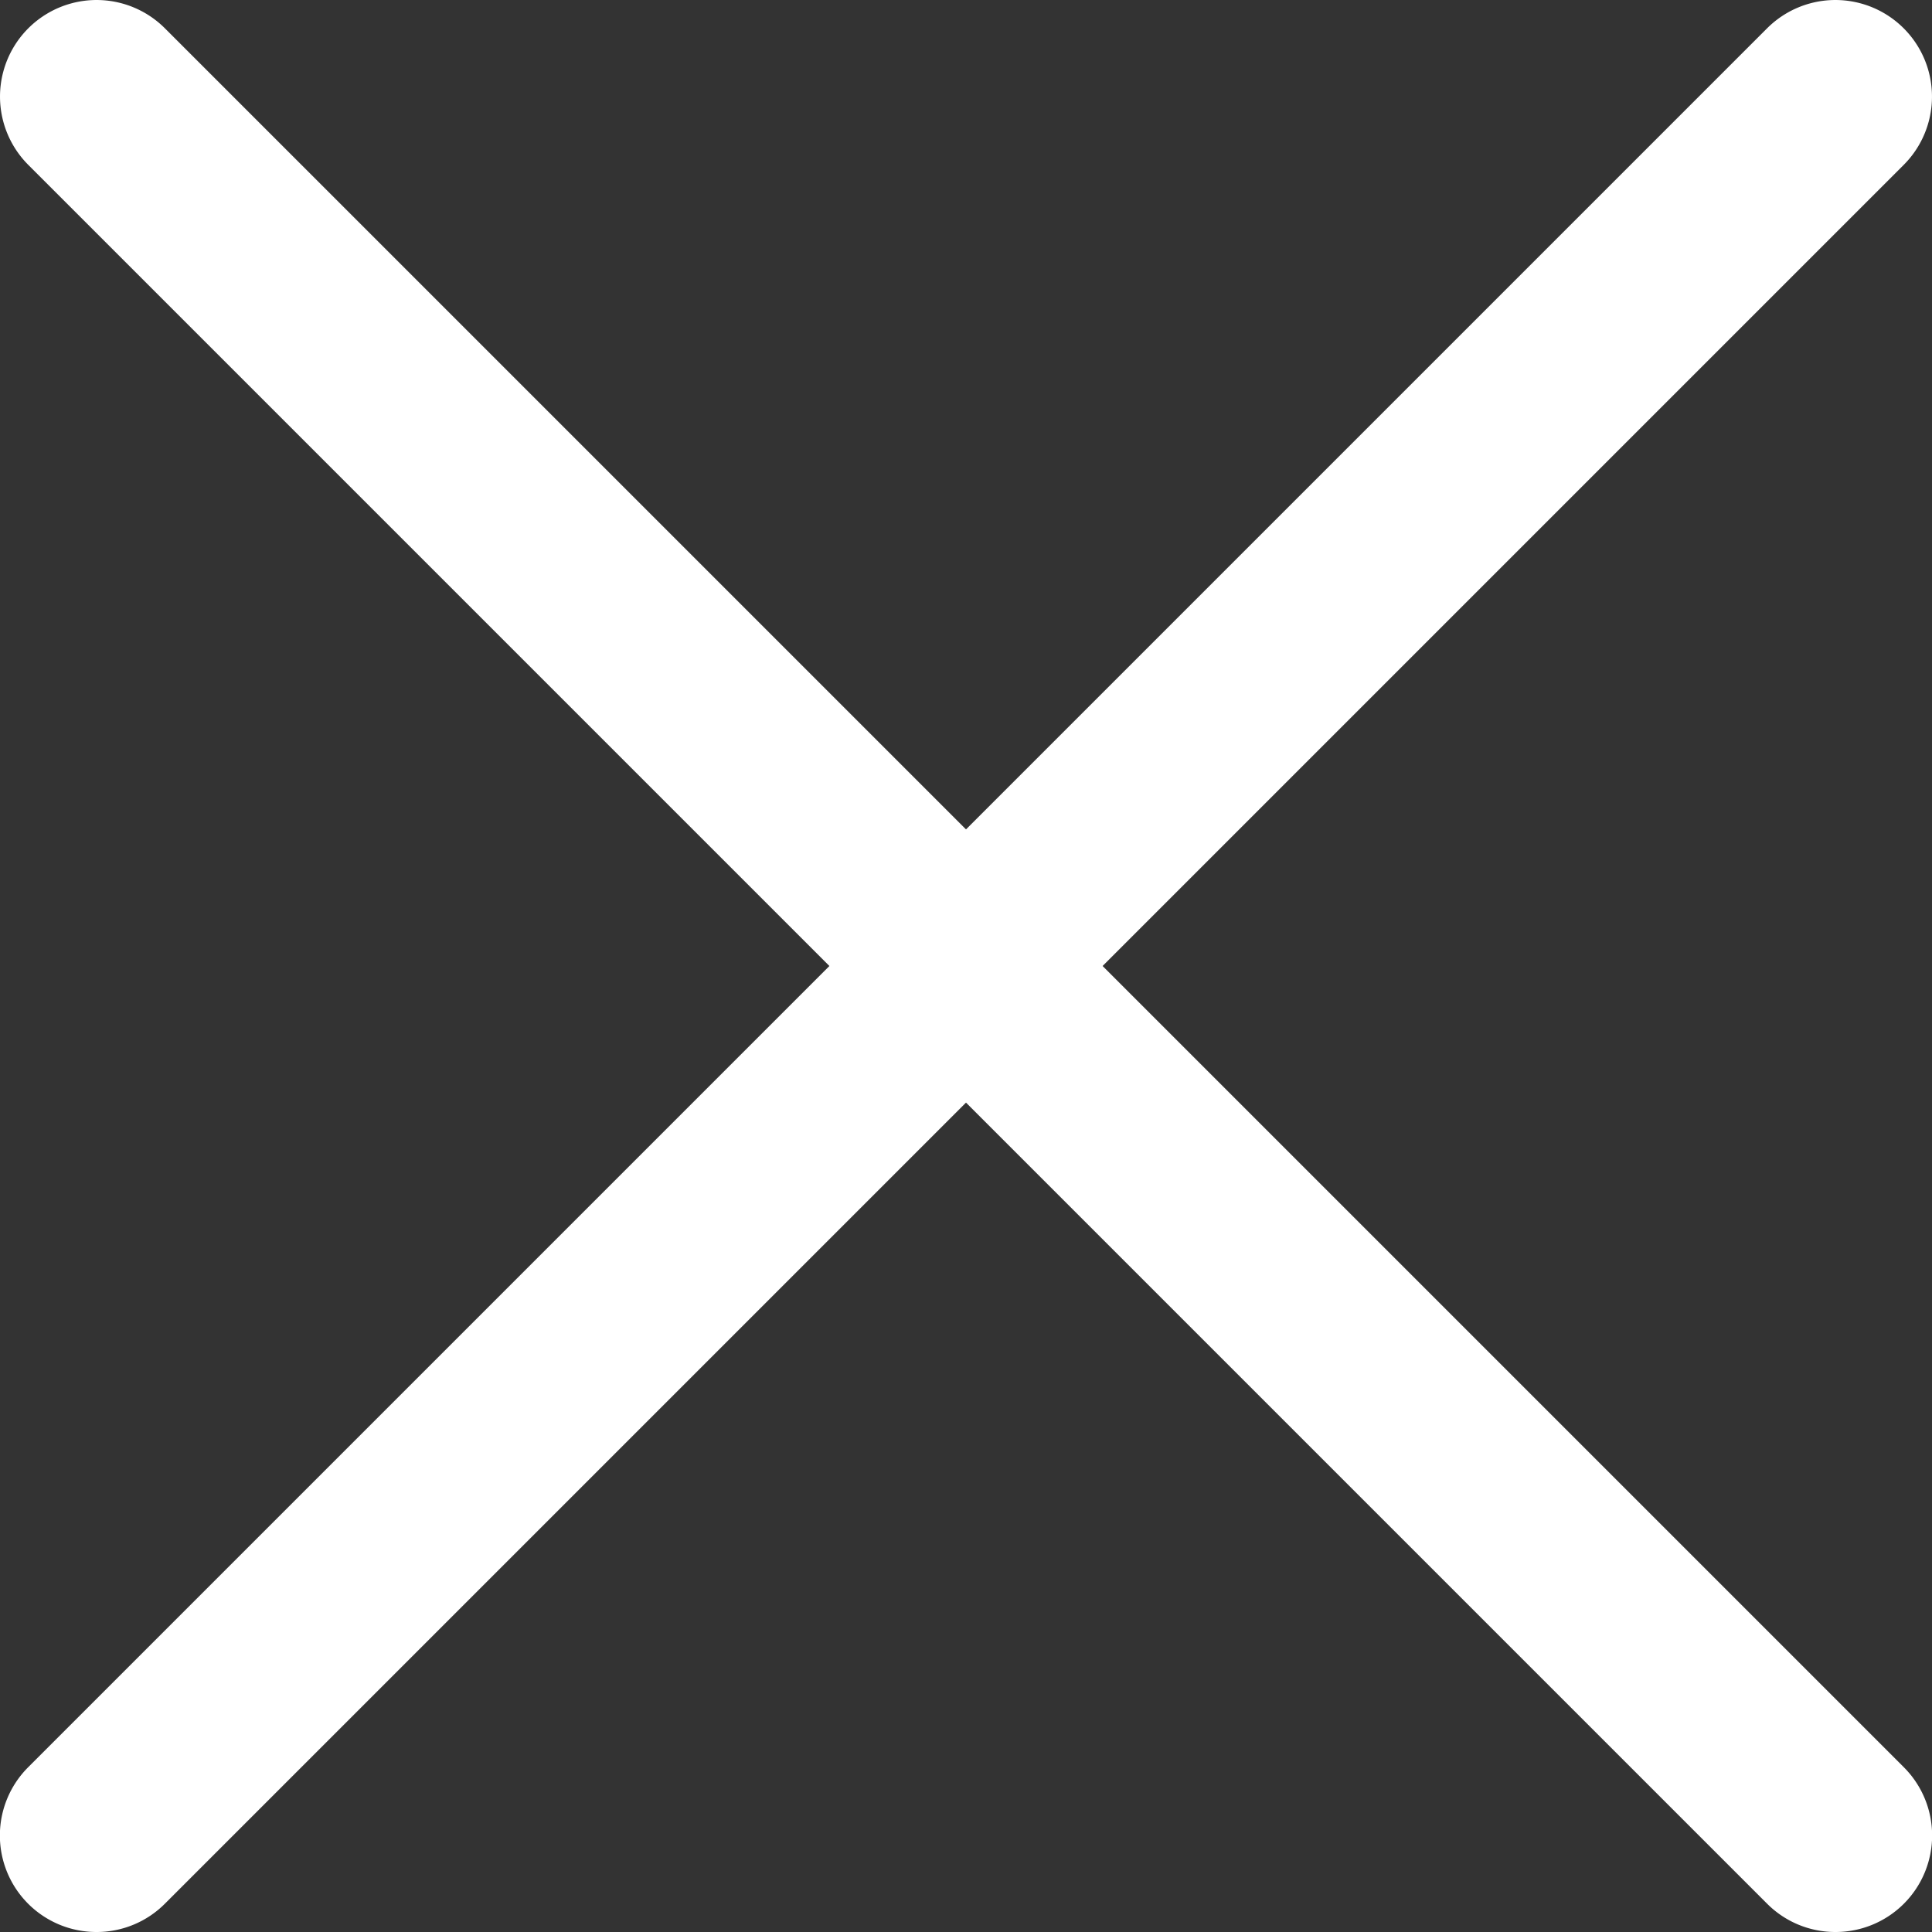 <svg xmlns='http://www.w3.org/2000/svg' width='20' height='20' viewBox='0 0 20 20'><rect x="0" y="0" width="20" height="20" fill="#333333" stroke="none"/><path fill='#FFF' d='M19 20a.997.997 0 0 1-.707-.293l-18-18A.999.999 0 1 1 1.707.293l18 18A.999.999 0 0 1 19 20z'/><path fill='#FFF' d='M1 20a.999.999 0 0 1-.707-1.707l18-18a.999.999 0 1 1 1.414 1.414l-18 18A.997.997 0 0 1 1 20z'/></svg>
